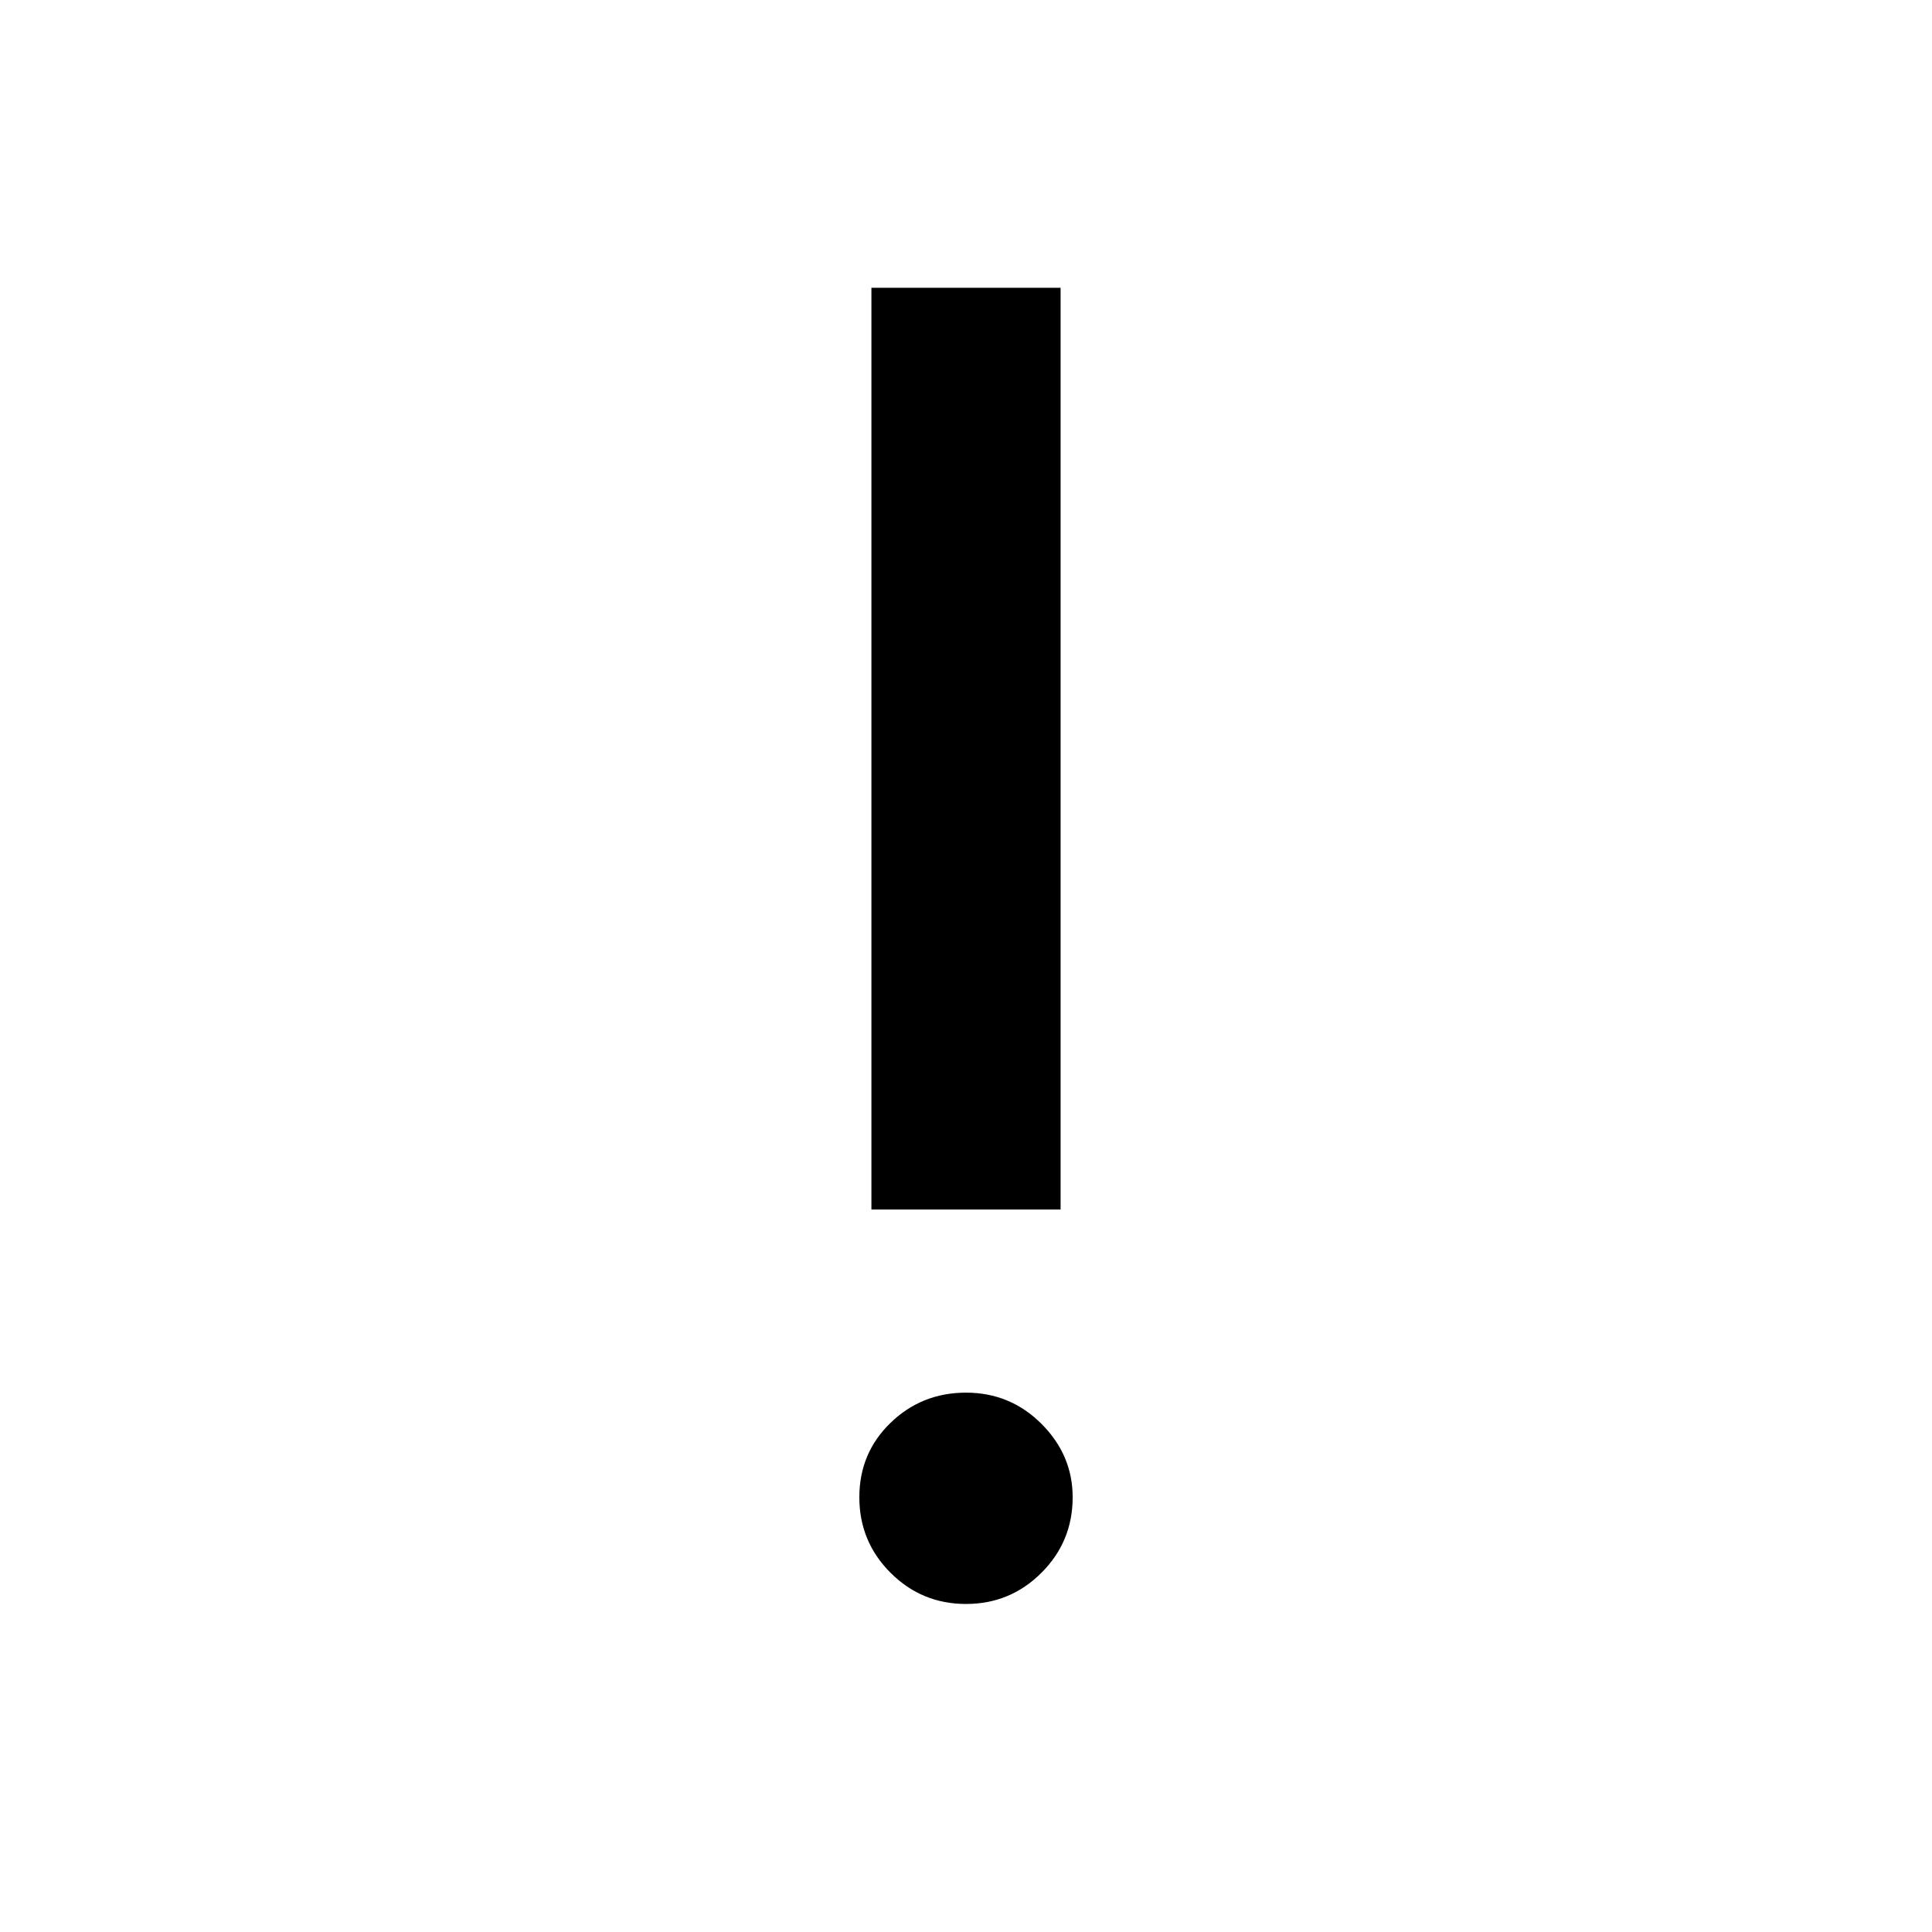 <svg xmlns="http://www.w3.org/2000/svg" width="48" height="48" viewBox="0 0 48 48"><path d="M24 39.85q-1.1 0-1.875-.775-.775-.775-.775-1.875t.775-1.85Q22.9 34.6 24 34.6t1.875.775q.775.775.775 1.825 0 1.1-.775 1.875-.775.775-1.875.775Zm-2.35-9.8V7.15h4.7v22.9Z"/></svg>